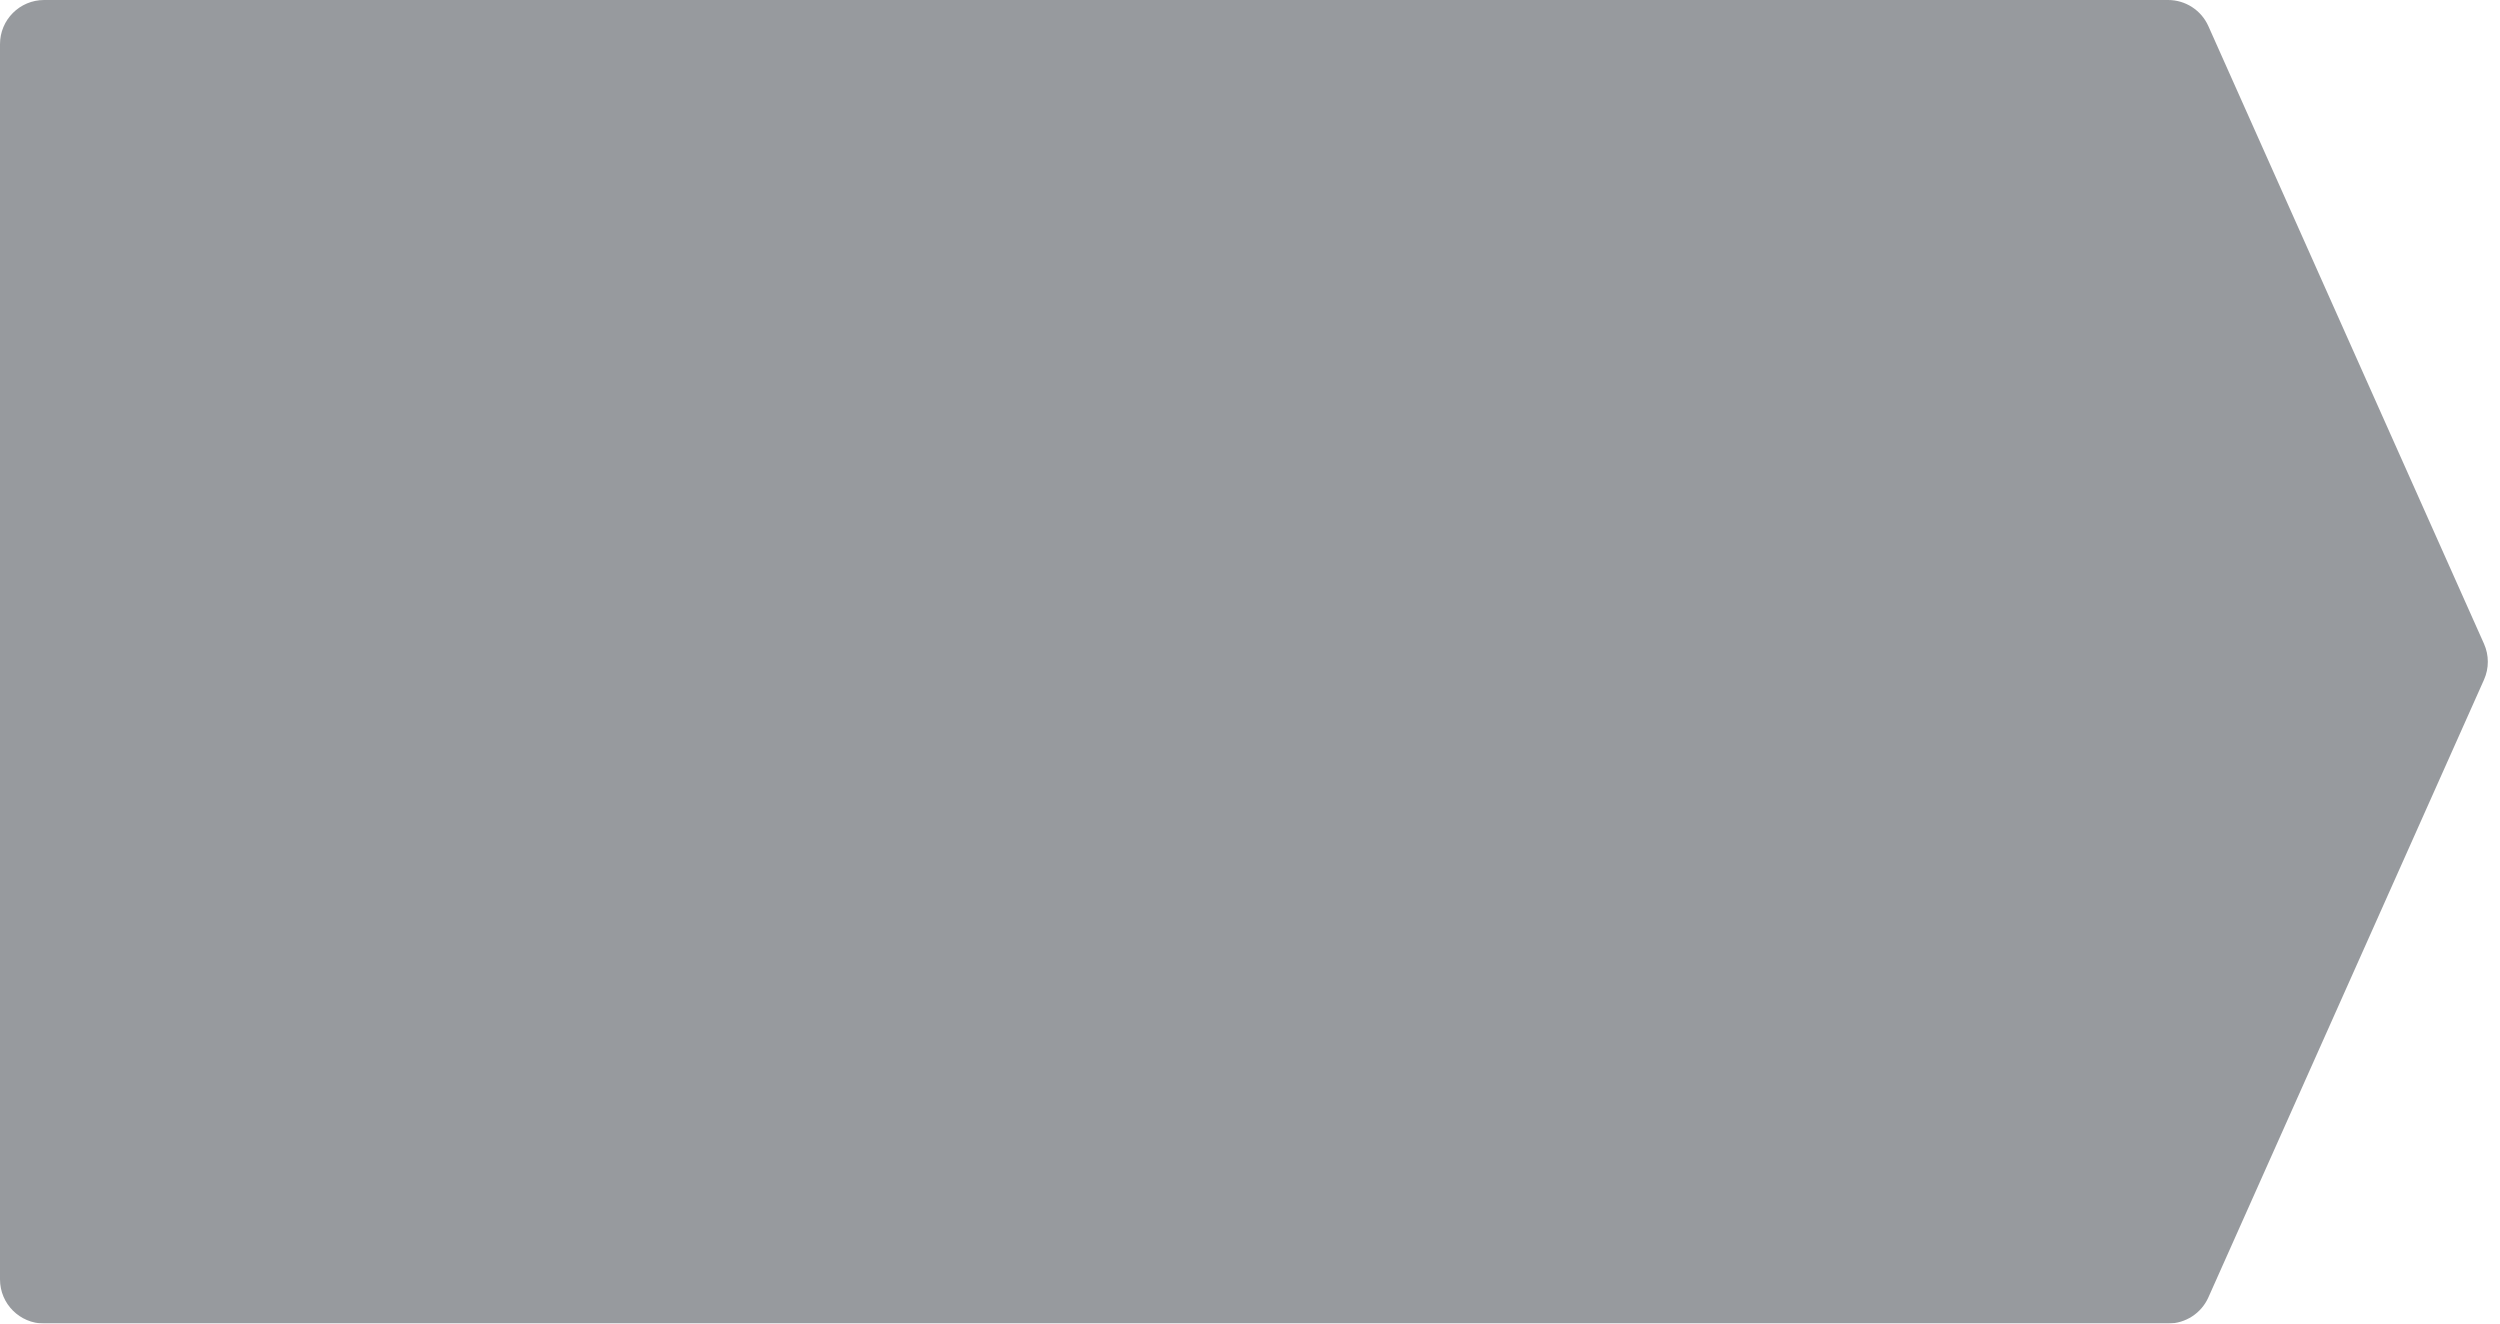 <?xml version="1.0" encoding="UTF-8"?>
<svg width="170px" height="90px" viewBox="0 0 170 90" version="1.1" xmlns="http://www.w3.org/2000/svg" xmlns:xlink="http://www.w3.org/1999/xlink">
    <!-- Generator: Sketch 46.2 (44496) - http://www.bohemiancoding.com/sketch -->
    <title>Rectangle 11</title>
    <desc>Created with Sketch.</desc>
    <defs></defs>
    <g id="Symbols" stroke="none" stroke-width="1" fill="none" fill-rule="evenodd" opacity="0.502">
        <g id="diag" transform="translate(-111, -151)" fill="#30363D">
            <g id="Group-5" transform="translate(111, 151)">
                <path d="M3,0 L147.43,0 L147.43,-2.22044605e-15 C148.614,-1.40050677e-14 149.688,0.696 150.17,1.778 L168.912,43.778 L168.912,43.778 C169.259,44.556 169.259,45.444 168.912,46.222 L150.17,88.222 L150.17,88.222 C149.688,89.304 148.614,90 147.43,90 L3,90 L3,90 C1.343,90 6.46995335e-16,88.657 4.4408921e-16,87 L0,3 L4.4408921e-16,3 C2.41183085e-16,1.343 1.343,7.48448398e-16 3,4.4408921e-16 Z" id="Rectangle-11"></path>
            </g>
        </g>
    </g>
</svg>